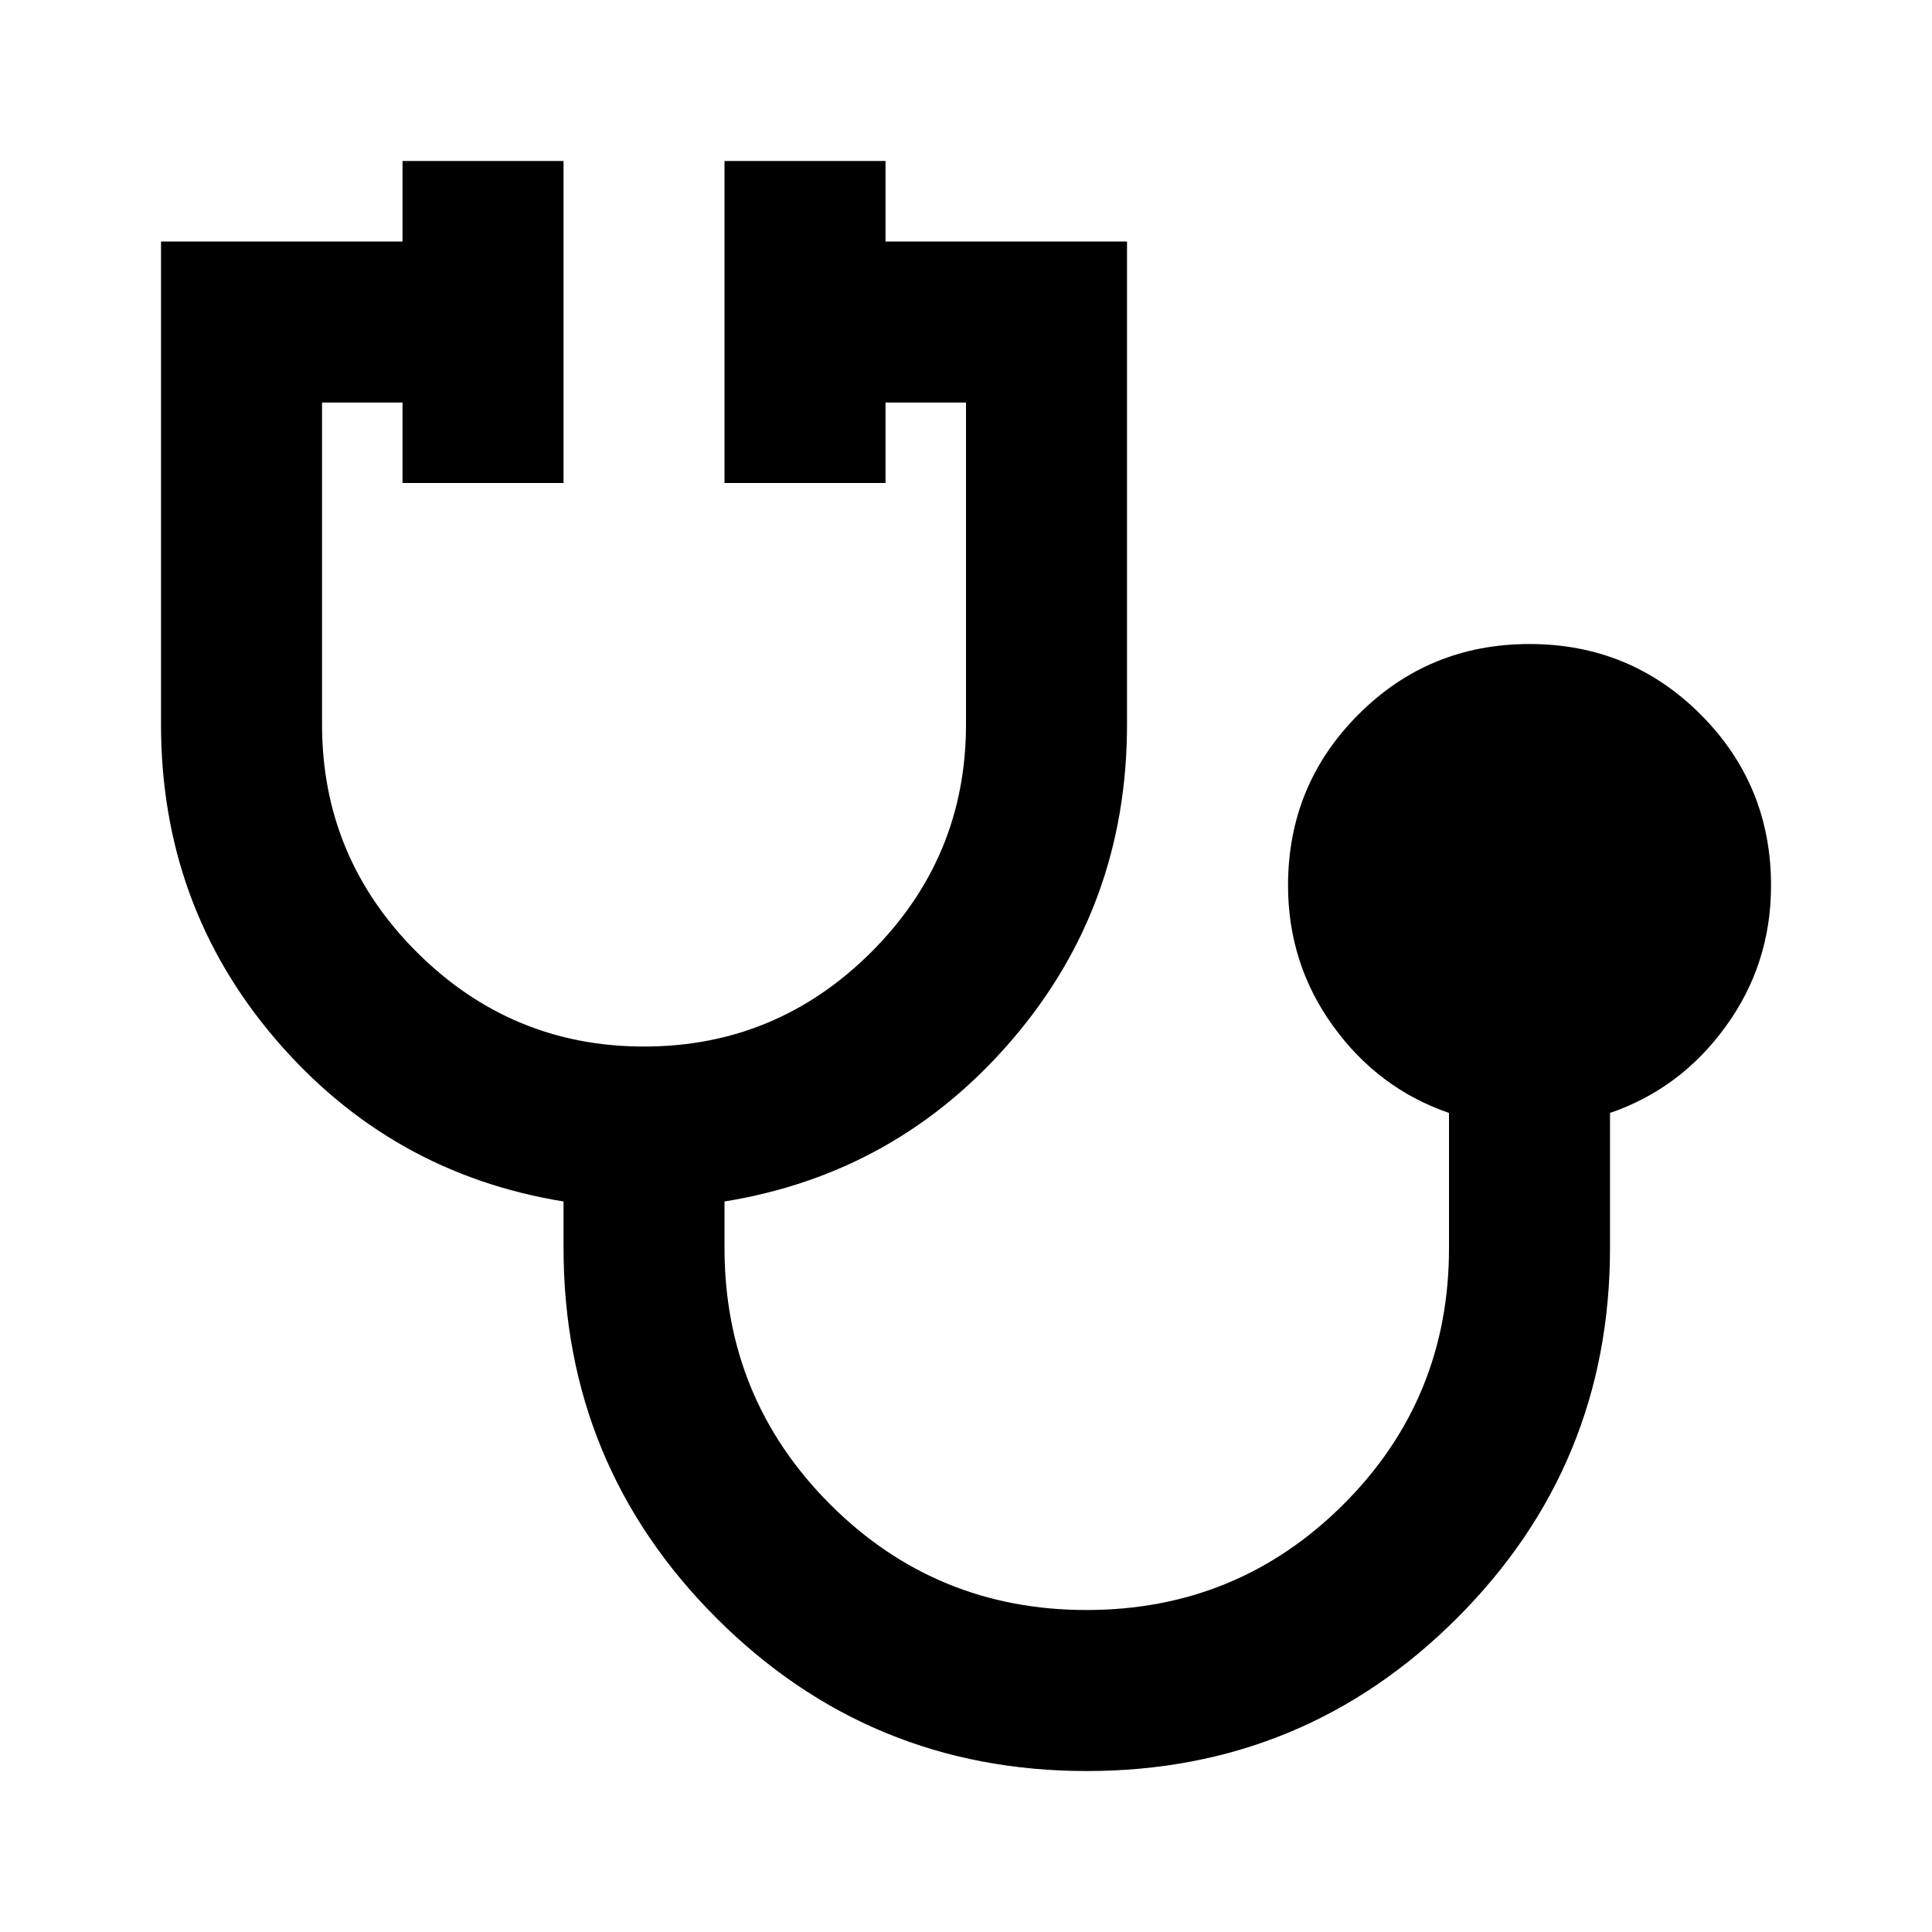 <svg width="35" height="35" viewBox="0 0 35 35" fill="none" xmlns="http://www.w3.org/2000/svg">
<path d="M19.688 32.084C17.063 32.084 14.827 31.16 12.979 29.313C11.132 27.466 10.209 25.23 10.209 22.605V21.766C8.118 21.426 6.381 20.447 4.995 18.83C3.61 17.213 2.917 15.312 2.917 13.125V4.375H7.292V2.917H10.209V8.75H7.292V7.292H5.834V13.125C5.834 14.729 6.405 16.103 7.547 17.245C8.69 18.387 10.063 18.959 11.667 18.959C13.271 18.959 14.644 18.387 15.787 17.245C16.929 16.103 17.5 14.729 17.5 13.125V7.292H16.042V8.75H13.125V2.917H16.042V4.375H20.417V13.125C20.417 15.313 19.724 17.215 18.339 18.832C16.953 20.449 15.216 21.427 13.125 21.766V22.605C13.125 24.427 13.764 25.977 15.04 27.254C16.317 28.53 17.866 29.168 19.688 29.167C21.51 29.166 23.059 28.528 24.337 27.254C25.614 25.979 26.252 24.429 26.25 22.605V20.162C25.4 19.87 24.701 19.348 24.155 18.594C23.608 17.841 23.335 16.99 23.334 16.042C23.334 14.827 23.759 13.794 24.61 12.943C25.46 12.092 26.493 11.667 27.709 11.667C28.924 11.667 29.957 12.092 30.808 12.943C31.658 13.794 32.084 14.827 32.084 16.042C32.084 16.99 31.811 17.841 31.264 18.594C30.718 19.348 30.019 19.87 29.167 20.162V22.605C29.167 25.23 28.243 27.466 26.396 29.313C24.549 31.16 22.313 32.084 19.688 32.084Z" fill="black"/>
</svg>
